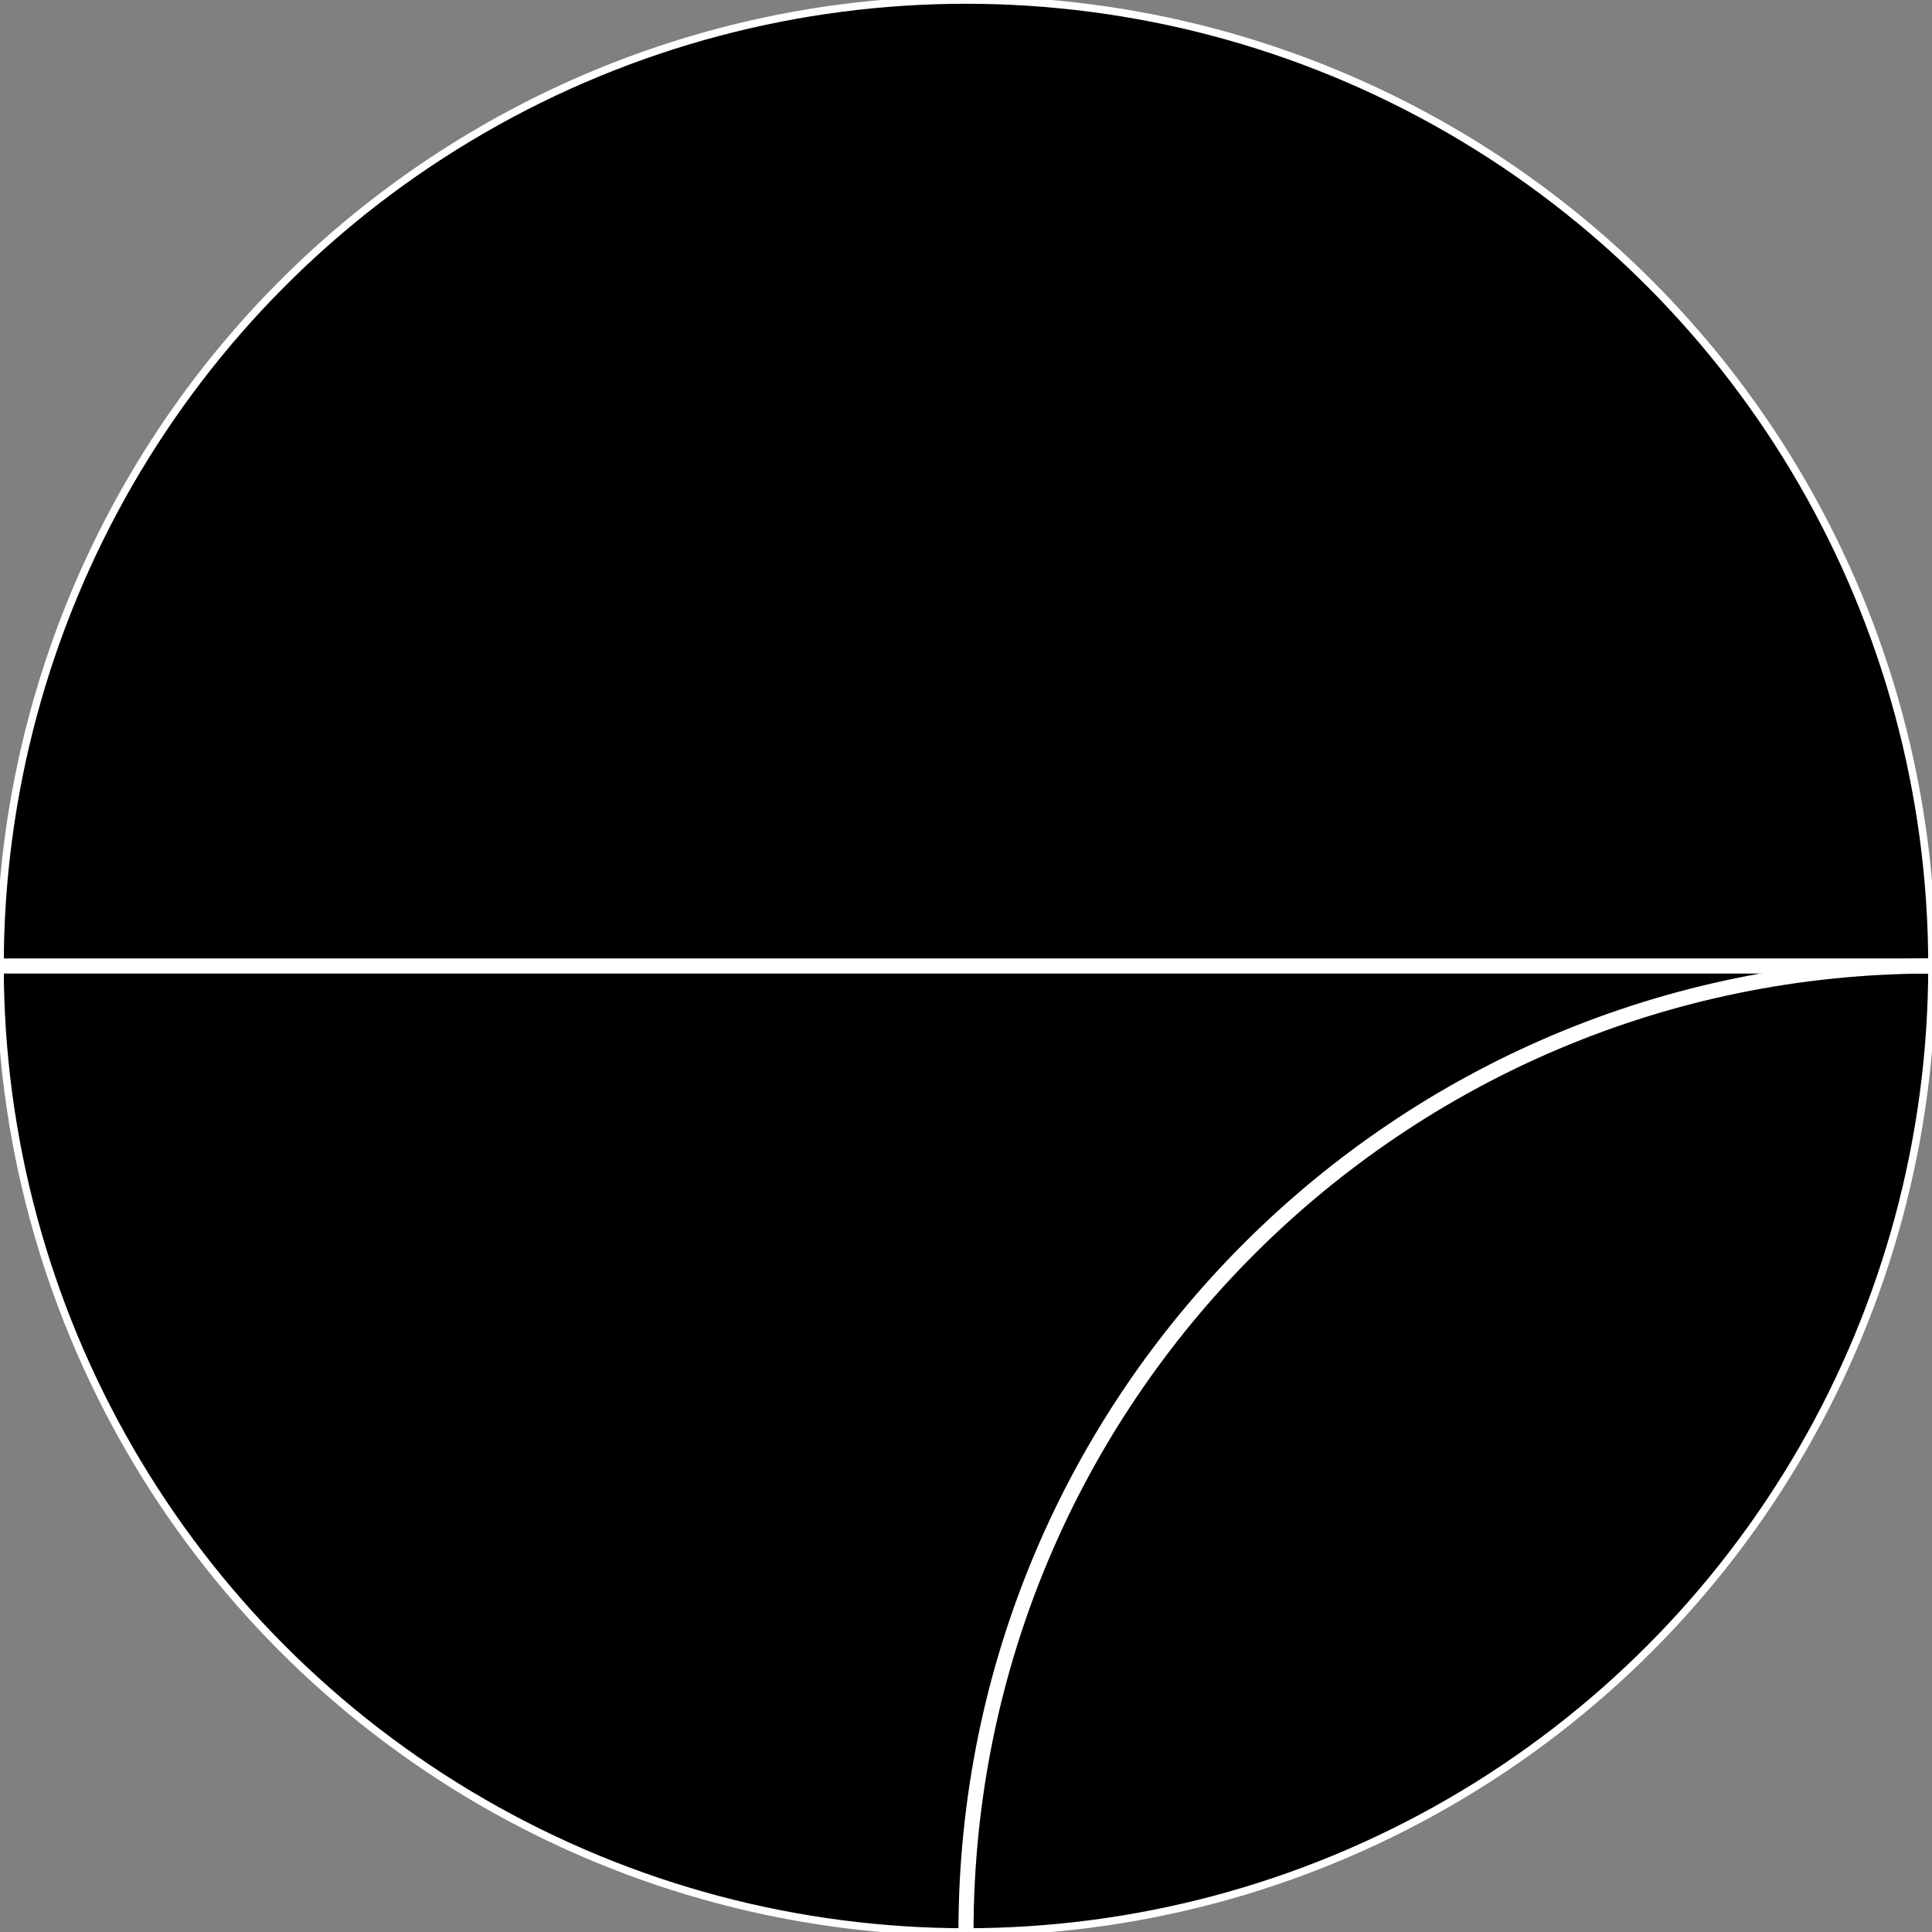 <svg width="128" height="128" viewBox="0 0 128 128" fill="none" xmlns="http://www.w3.org/2000/svg">
<rect x="0" y="0" width="128" height="128" fill="#808080" stroke="none"/>
<g id="lib" clip-path="url(#clip0)">
<g id="_disc">
<circle id="Ellipse" cx="64" cy="64" r="64" fill="black" stroke="white" stroke-width="0.5"/>
</g>
<path id="Ellipse_2" d="M128 64C92.654 64 64 92.654 64 128" stroke="white"/>
<g id="_hline64" clip-path="url(#clip1)">
<path id="Line" d="M128 64L0 64" stroke="white"/>
</g>
</g>
<defs>
<clipPath id="clip0">
<rect width="128" height="128" fill="white"/>
</clipPath>
<clipPath id="clip1">
<rect width="128" height="128" fill="white"/>
</clipPath>
</defs>
</svg>
